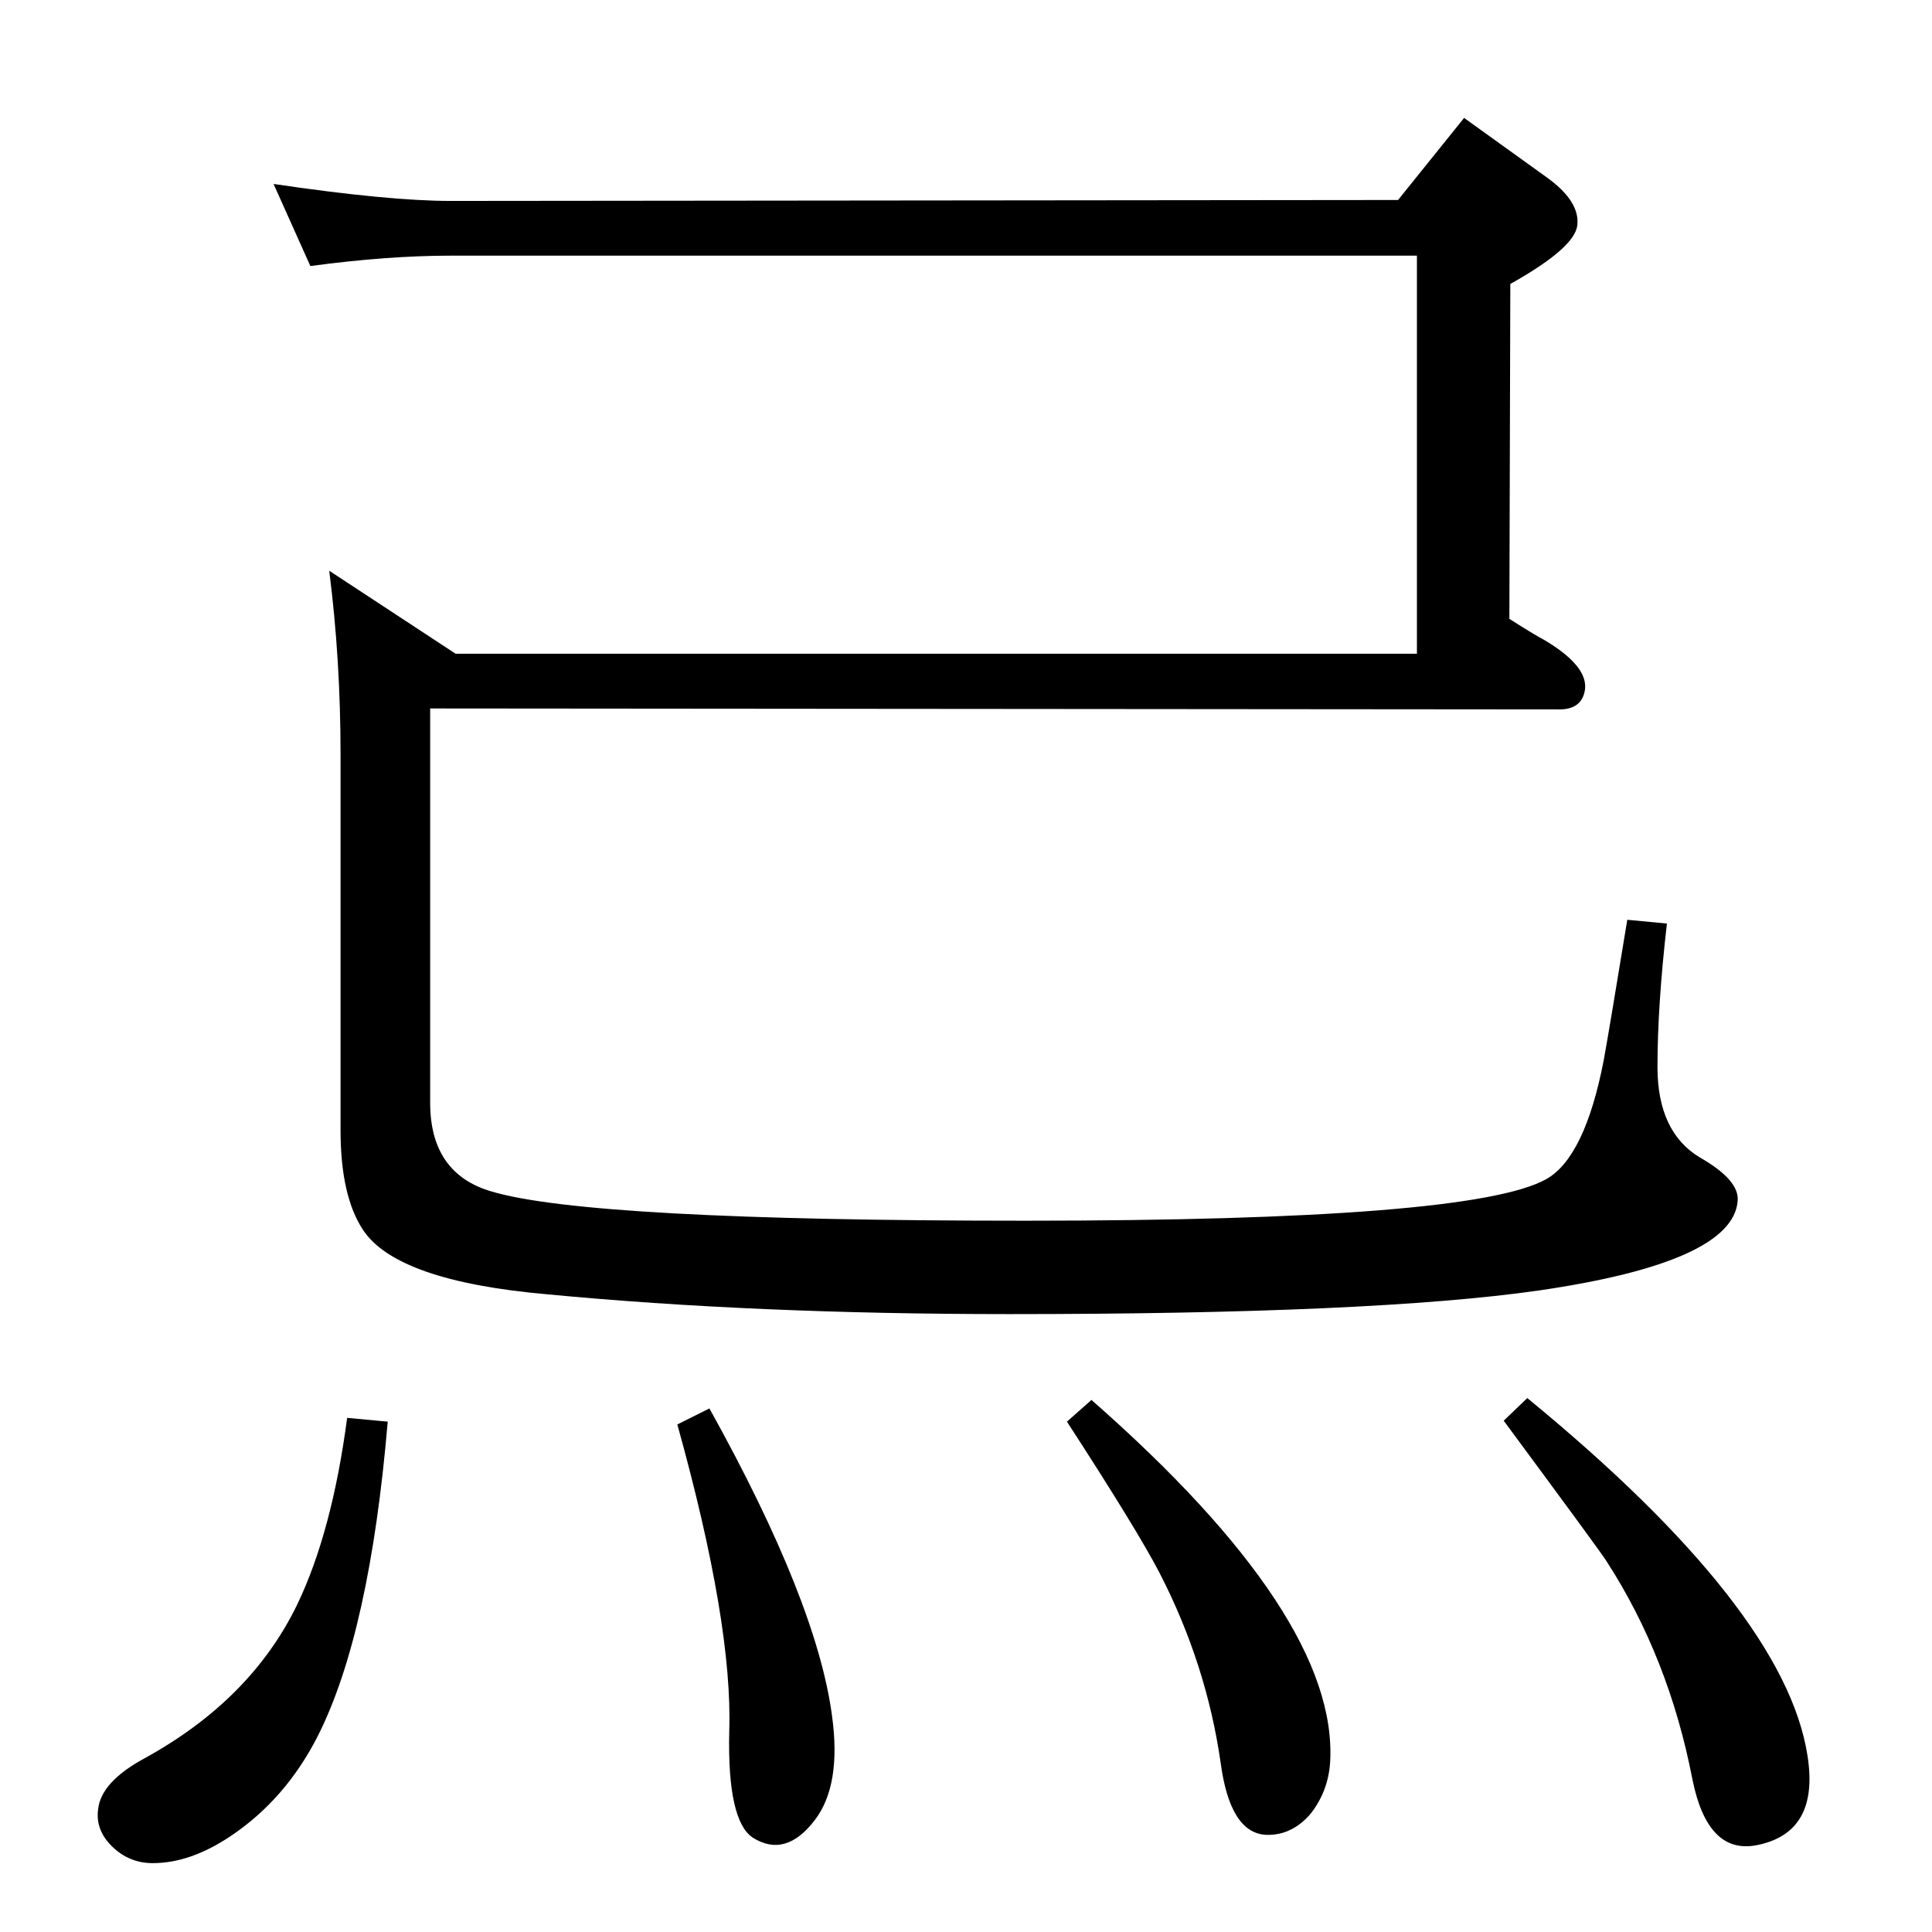<?xml version="1.0" standalone="no"?>
<!DOCTYPE svg PUBLIC "-//W3C//DTD SVG 1.1//EN" "http://www.w3.org/Graphics/SVG/1.1/DTD/svg11.dtd" >
<svg xmlns="http://www.w3.org/2000/svg" xmlns:xlink="http://www.w3.org/1999/xlink" version="1.1" viewBox="0 0 2048 2048">
  <g transform="matrix(1 0 0 -1 0 2048)">
   <path fill="currentColor"
d="M752 555q114 -205 130 -326q10 -73 -18 -110q-31 -41 -66 -19q-27 18 -25 112q4 114 -55 326zM1157 564q262 -230 253 -384q-2 -31 -21 -55q-20 -23 -47 -22q-38 2 -48 76q-15 105 -65 202q-24 46 -98 160zM368 545l43 -4q-19 -224 -74 -333q-34 -67 -92 -106
q-43 -29 -83 -29q-25 0 -43 17.5t-15 39.5q3 29 49 54q113 62 162 163q37 77 53 198zM1619 566q273 -224 297 -379q13 -82 -54 -95q-52 -10 -68 70q-25 129 -91 231q-4 7 -109 149zM1482 1836l70 87l89 -64q34 -25 31 -50q-3 -24 -71 -62l-1 -355q25 -16 38 -23
q50 -30 41 -57q-5 -16 -26 -16l-1197 1v-418q0 -75 65 -94q104 -31 566 -31q473 0 552 44q41 23 61 126q6 33 25 149l42 -4q-10 -87 -10 -152q0 -69 45 -96q42 -24 40 -46q-5 -65 -211 -95q-175 -25 -561 -25q-270 0 -490 21q-159 14 -195 68q-24 36 -24 106v398
q0 101 -12 195l134 -88h1019v422h-1024q-67 0 -149 -11l-39 87q122 -18 188 -18z" />
  </g>

</svg>
